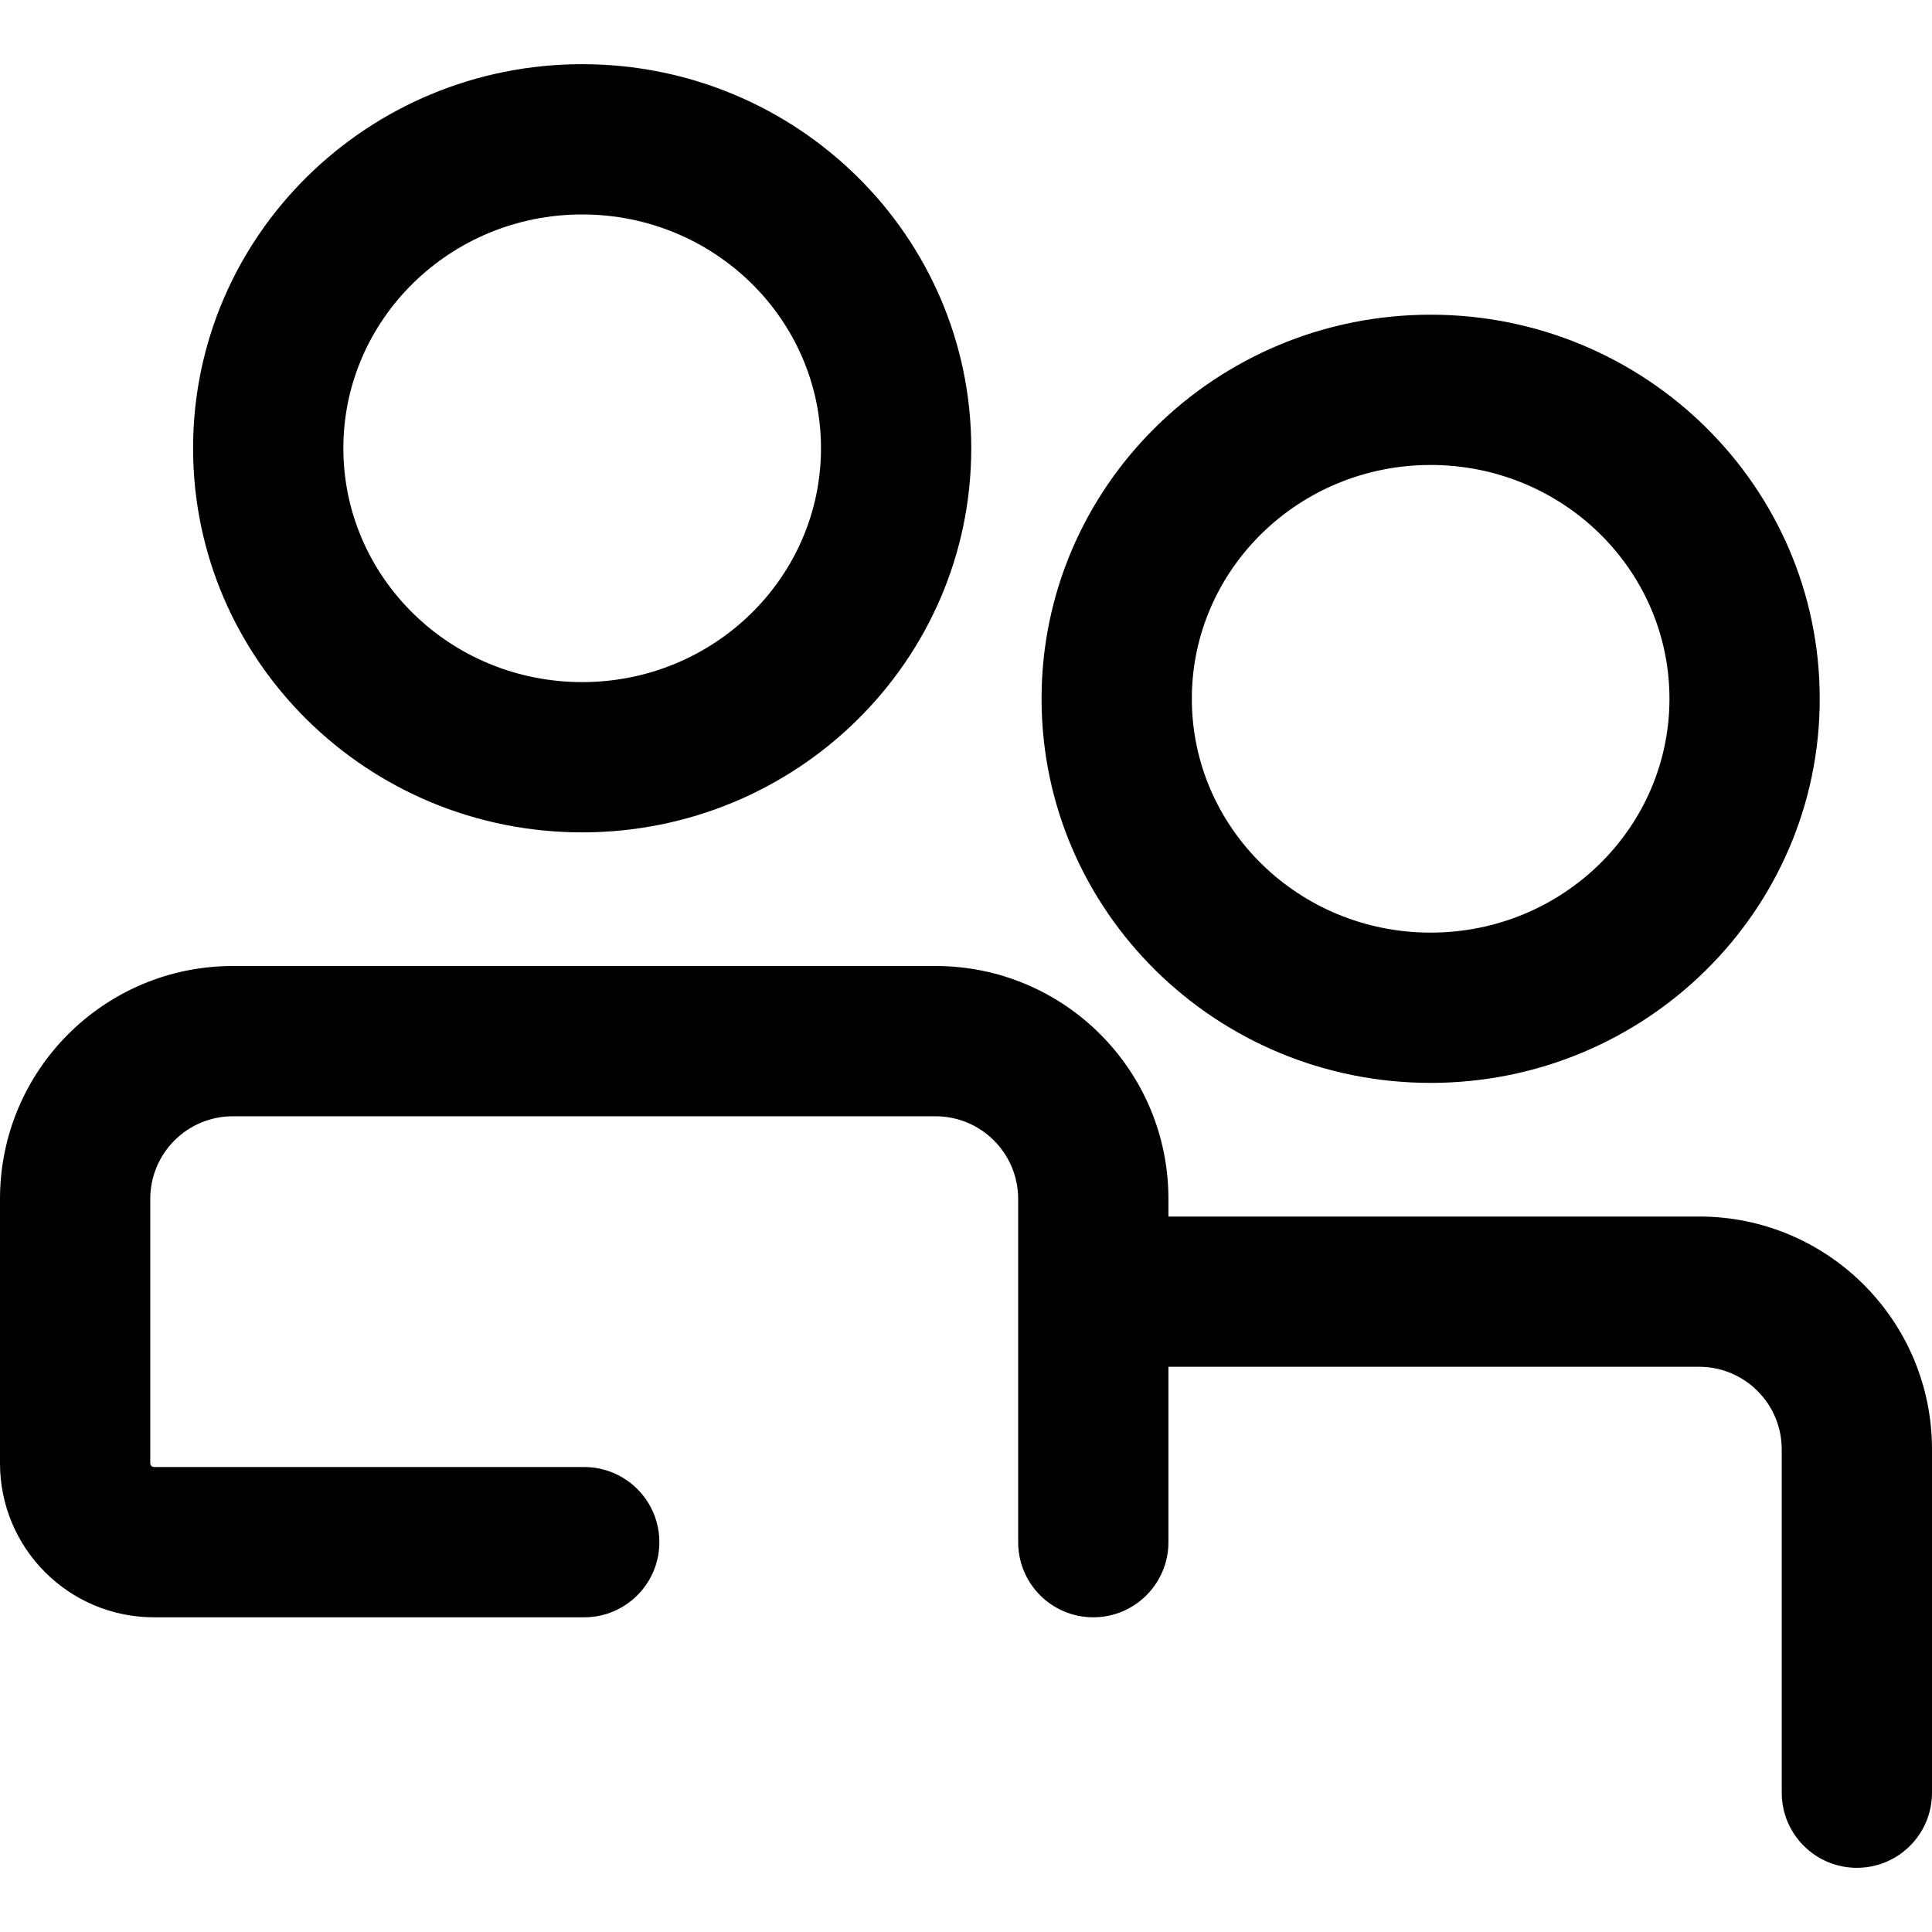 <?xml version="1.0" encoding="UTF-8"?>
<svg width="18px" height="18px" viewBox="0 0 18 18" version="1.1" xmlns="http://www.w3.org/2000/svg" xmlns:xlink="http://www.w3.org/1999/xlink">
    <!-- Generator: Sketch 48.2 (47327) - http://www.bohemiancoding.com/sketch -->
    <title>Combined Shape</title>
    <desc>Created with Sketch.</desc>
    <defs></defs>
    <g id="Artboard-Copy-94" stroke="none" stroke-width="1" fill="none" fill-rule="evenodd">
        <path d="M10.886,11.334 L15.83,11.334 C17.029,11.334 18,12.305 18,13.504 L18,16.702 C18,17.089 17.687,17.402 17.3,17.402 C16.914,17.402 16.6,17.089 16.6,16.702 L16.6,13.504 C16.6,13.079 16.256,12.734 15.83,12.734 L10.886,12.734 L10.886,14.368 C10.886,14.755 10.572,15.068 10.186,15.068 C9.799,15.068 9.486,14.755 9.486,14.368 L9.486,11.17 C9.486,10.745 9.141,10.4 8.716,10.4 L2.17,10.4 C1.744,10.4 1.4,10.745 1.4,11.17 L1.4,13.633 C1.4,13.652 1.415,13.668 1.435,13.668 L5.443,13.668 C5.829,13.668 6.143,13.981 6.143,14.368 C6.143,14.755 5.829,15.068 5.443,15.068 L1.435,15.068 C0.642,15.068 -0,14.426 -0,13.633 L-0,11.17 C-0,9.971 0.971,9 2.17,9 L8.716,9 C9.914,9 10.886,9.971 10.886,11.17 L10.886,11.334 Z M5.424,7.755 C3.425,7.755 1.799,6.155 1.799,4.176 C1.799,2.198 3.425,0.598 5.424,0.598 C7.424,0.598 9.049,2.198 9.049,4.176 C9.049,6.155 7.424,7.755 5.424,7.755 Z M5.424,6.355 C6.655,6.355 7.649,5.377 7.649,4.176 C7.649,2.976 6.655,1.998 5.424,1.998 C4.194,1.998 3.199,2.976 3.199,4.176 C3.199,5.377 4.193,6.355 5.424,6.355 Z M13.329,10.089 C11.33,10.089 9.704,8.489 9.704,6.51 C9.704,4.532 11.33,2.932 13.329,2.932 C15.328,2.932 16.954,4.532 16.954,6.51 C16.954,8.489 15.328,10.089 13.329,10.089 Z M13.329,8.689 C14.56,8.689 15.554,7.711 15.554,6.51 C15.554,5.31 14.56,4.332 13.329,4.332 C12.098,4.332 11.104,5.31 11.104,6.51 C11.104,7.711 12.098,8.689 13.329,8.689 Z" id="Combined-Shape" fill="#000000" fill-rule="nonzero"></path>
    </g>
</svg>